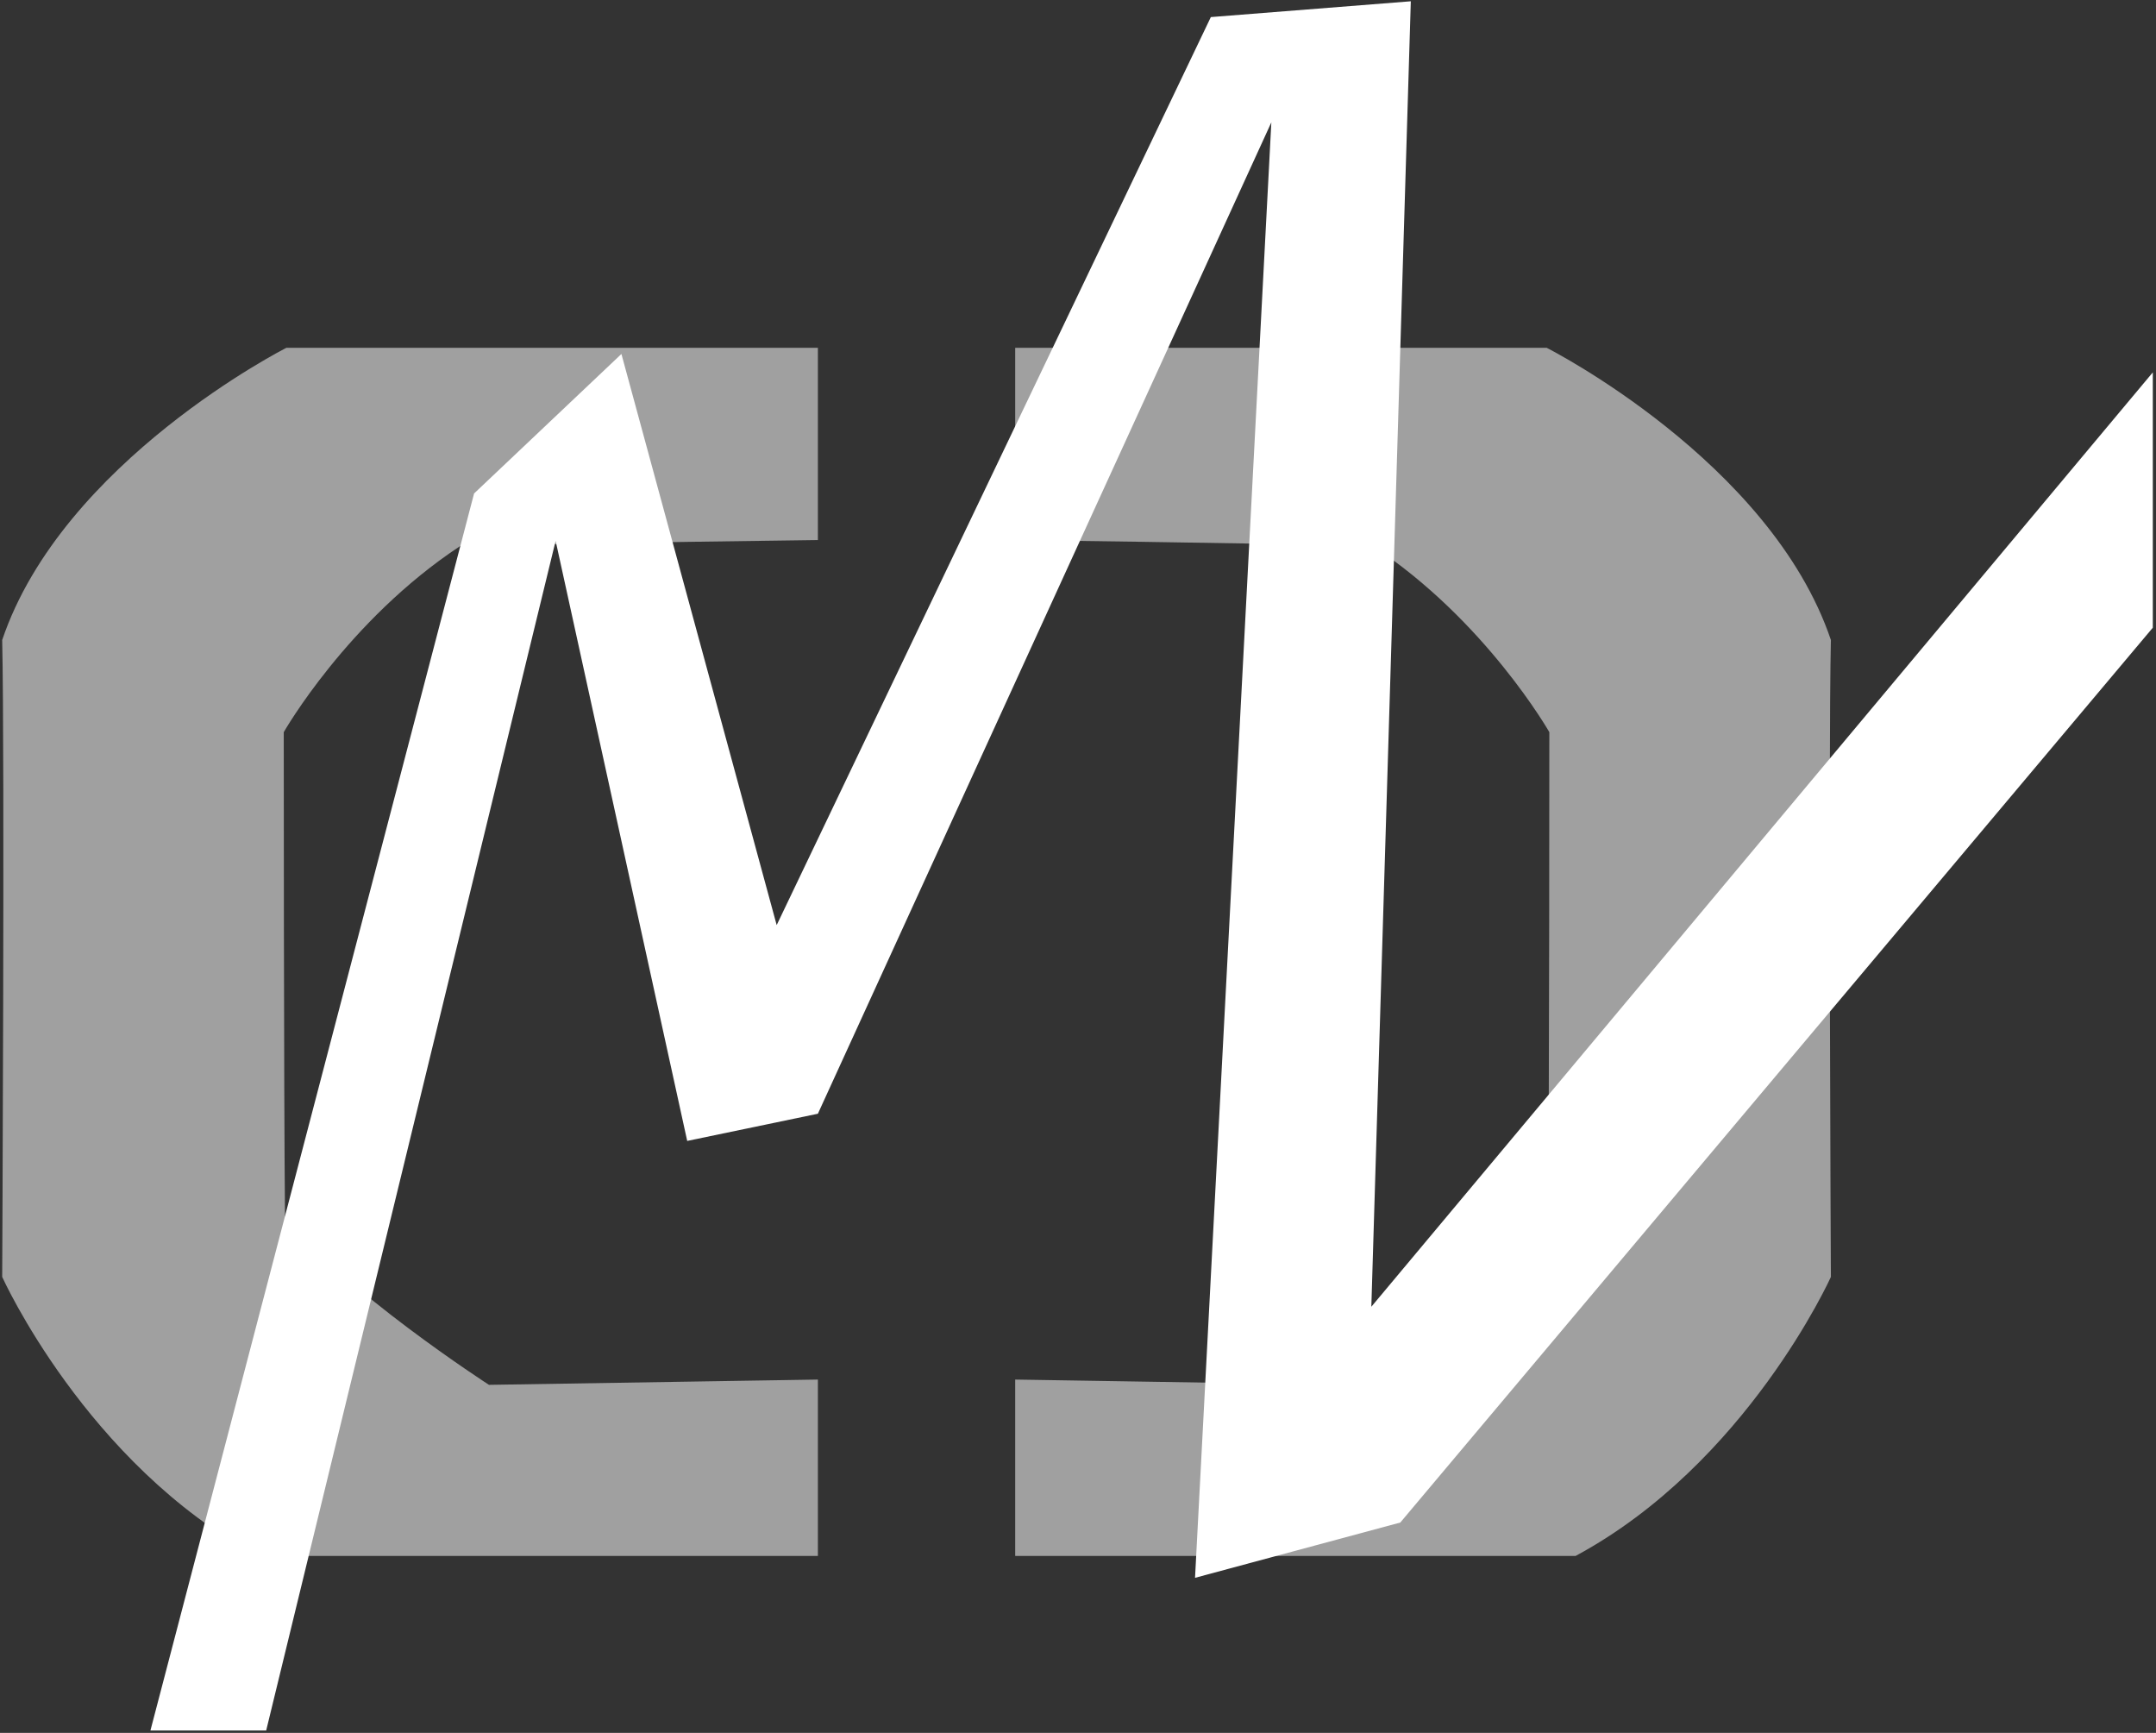 <svg width="621" height="499" viewBox="0 0 621 499" fill="none" xmlns="http://www.w3.org/2000/svg">
<rect x="0" y="0" width="621" height="499" fill="#333333" stroke="none"/>
<g clip-path="url(#clip0_444_259)">
<path d="M235.58 100.16H82.48C82.48 100.16 18.06 132.75 0.63 184.29C1.39 217.64 0.63 367.7 0.63 367.7C0.63 367.7 24.88 421.51 74.15 448.04H235.58V397.26L140.84 398.78C140.84 398.78 98.36 371.36 82.09 350.21C81.73 314.66 81.73 210.83 81.73 210.83C81.73 210.83 100.1 178.61 132.6 157.21C174.95 156.27 235.58 155.51 235.58 155.51V100.18V100.16Z" fill="#A0A0A0"/>
<path d="M292.42 100.16H445.51C445.51 100.16 509.93 132.75 527.36 184.29C526.6 217.64 527.36 367.7 527.36 367.7C527.36 367.7 503.11 421.51 453.84 448.04H292.41V397.26L387.15 398.78C387.15 398.78 429.63 371.36 445.9 350.21C446.26 314.66 446.26 210.83 446.26 210.83C446.26 210.83 427.89 178.61 395.39 157.21C353.04 156.27 292.41 155.51 292.41 155.51V100.18L292.42 100.16Z" fill="#A0A0A0"/>
<path d="M43.33 498.31L136.55 142.1L178.99 101.93L223.71 266.39L348.76 4.92L406.36 0.37L394.99 376.29L620.08 107.23V180.75L403.33 438.43L344.21 454.35L366.19 35.23L235.58 320.71L197.94 328.54L160.04 155.74L76.67 498.31H43.33Z" fill="white"/>
</g>
<defs>
<clipPath id="clip0_444_259">
<rect width="621" height="499" fill="white"/>
</clipPath>
</defs>
</svg>

